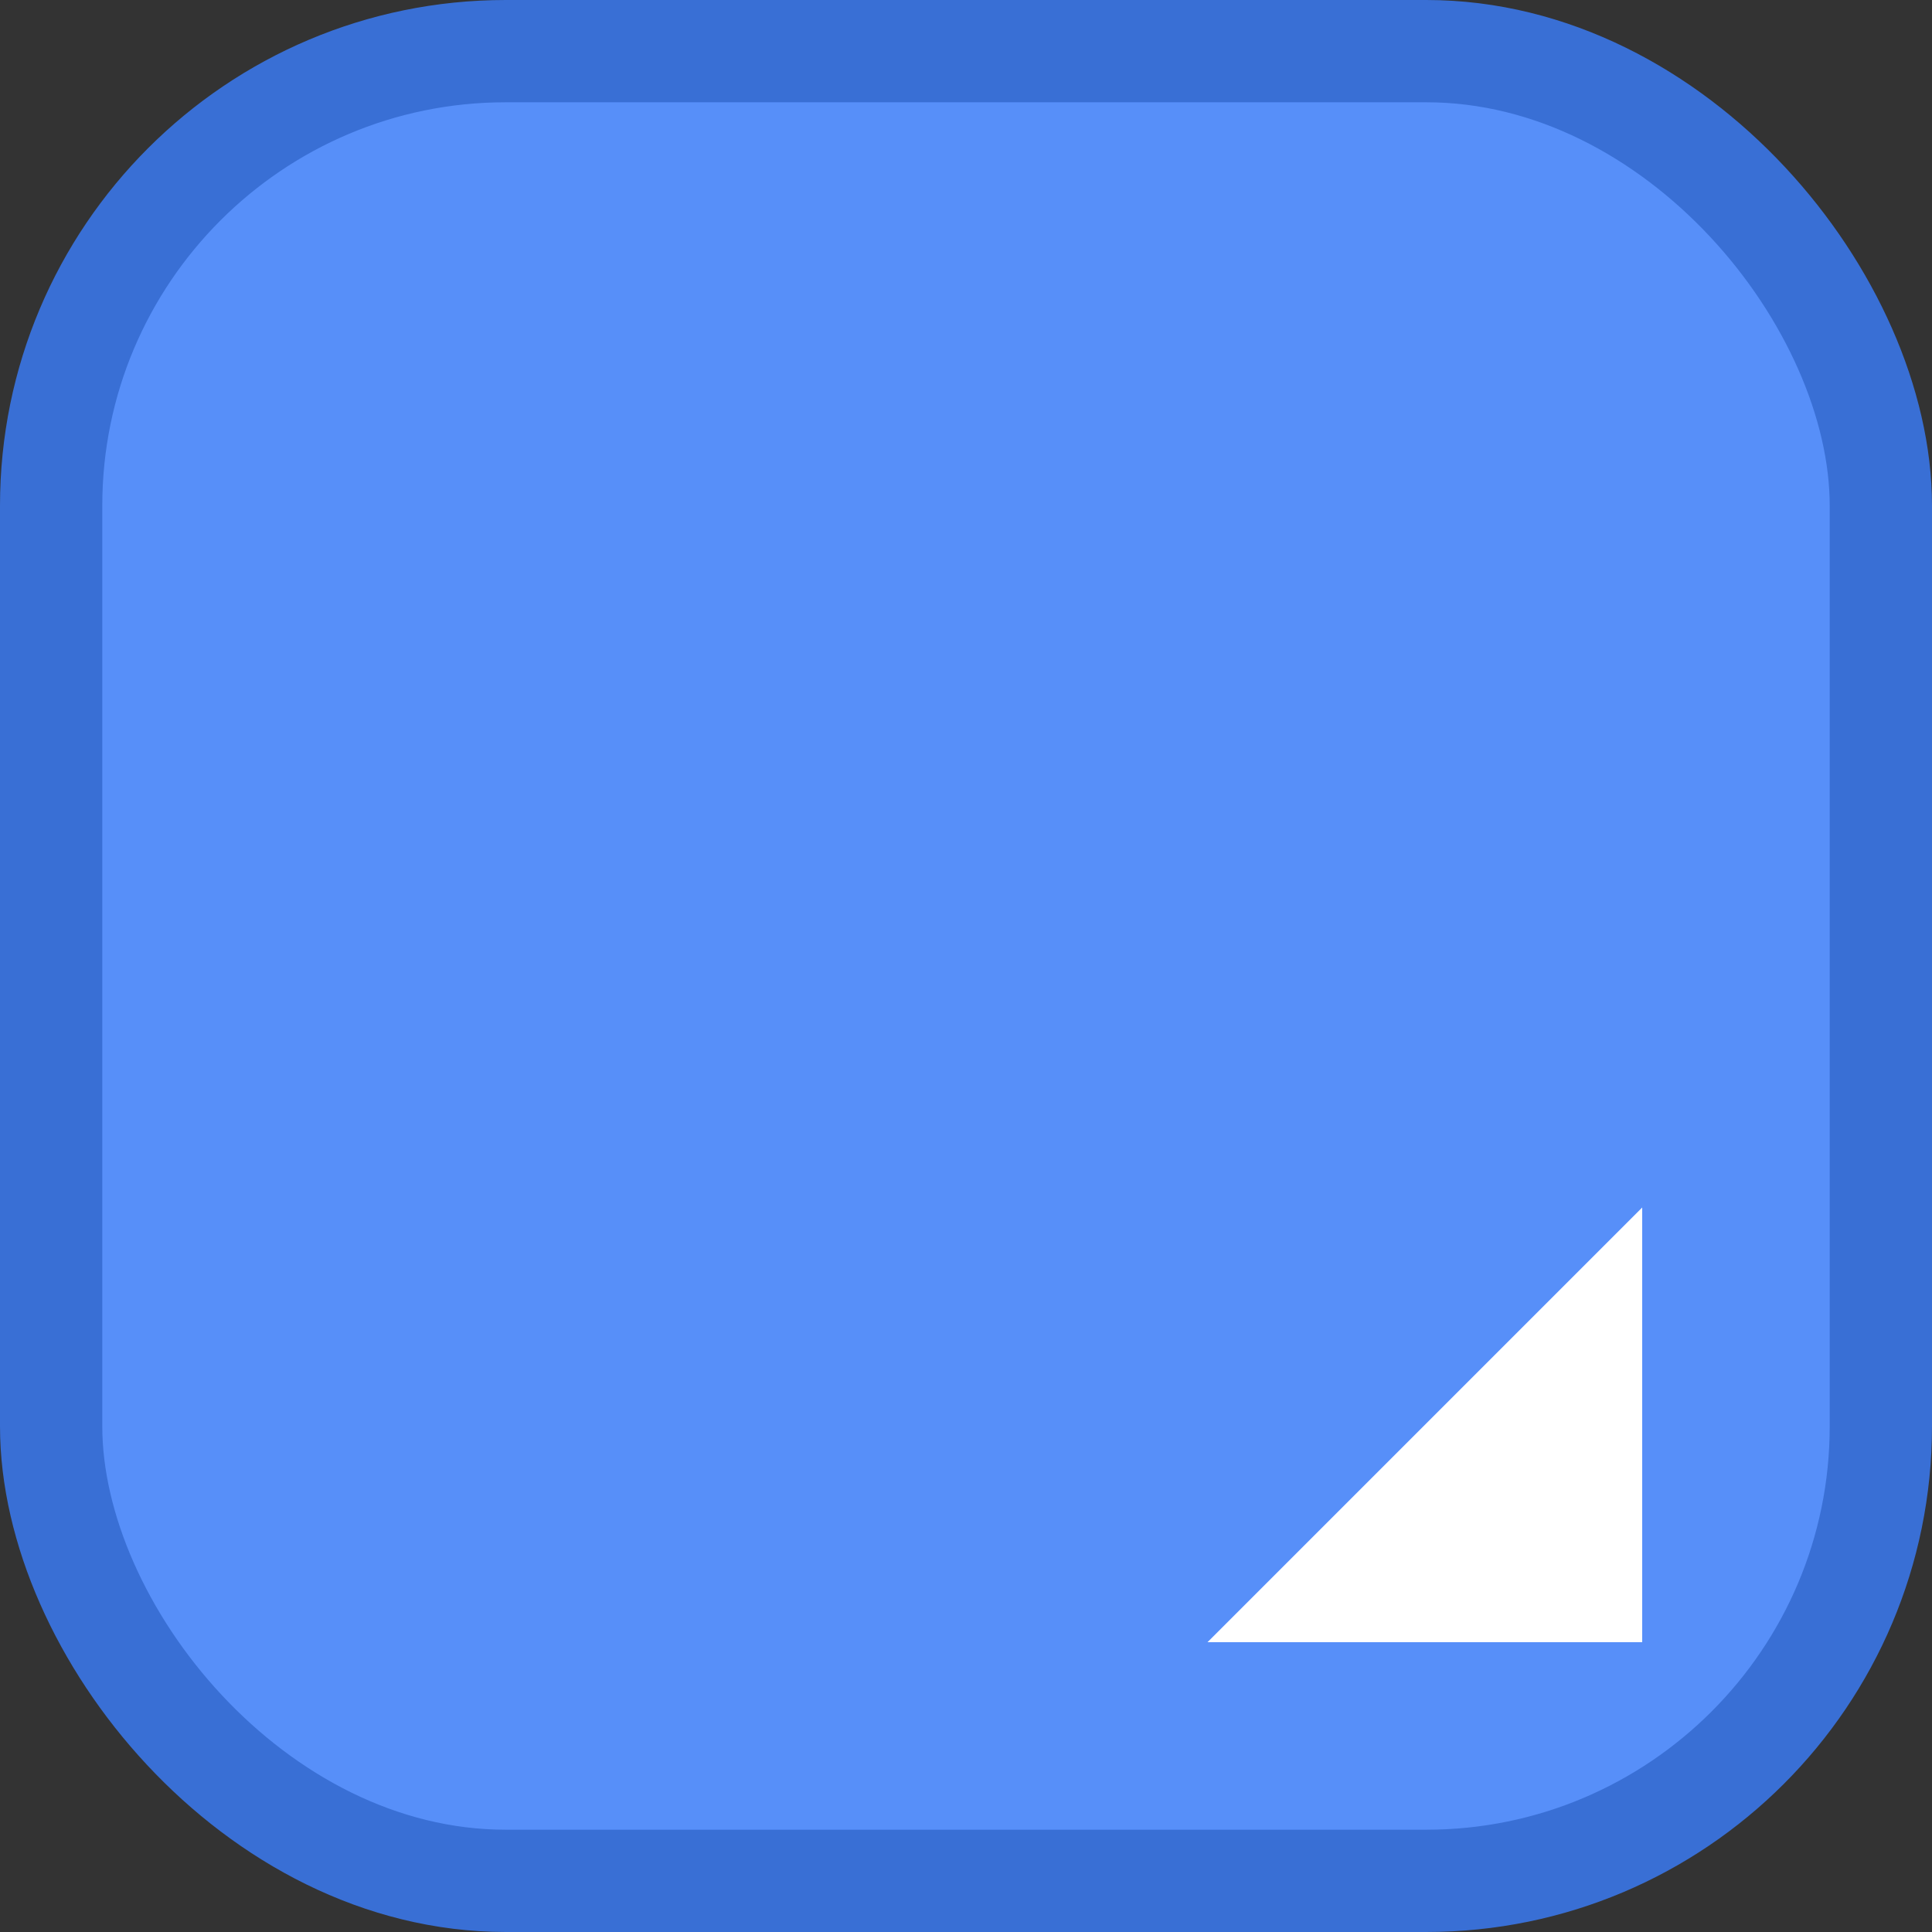 <svg xmlns="http://www.w3.org/2000/svg" width="34" height="34" viewBox="0 0 34 34">
    <rect x="0" y="0" width="34" height="34" fill="#333333" stroke="none"/>
    <g fill="none" fill-rule="evenodd">
        <rect width="32.2" height="32.2" x=".9" y=".9" fill="#578FF9" stroke="#396FD5" stroke-width="1.8" rx="8"/>
        <path fill="#FFF" d="M21.25 28.9L21.25 21.25 28.9 21.25z" transform="rotate(180 25.075 25.075)"/>
    </g>
</svg>
